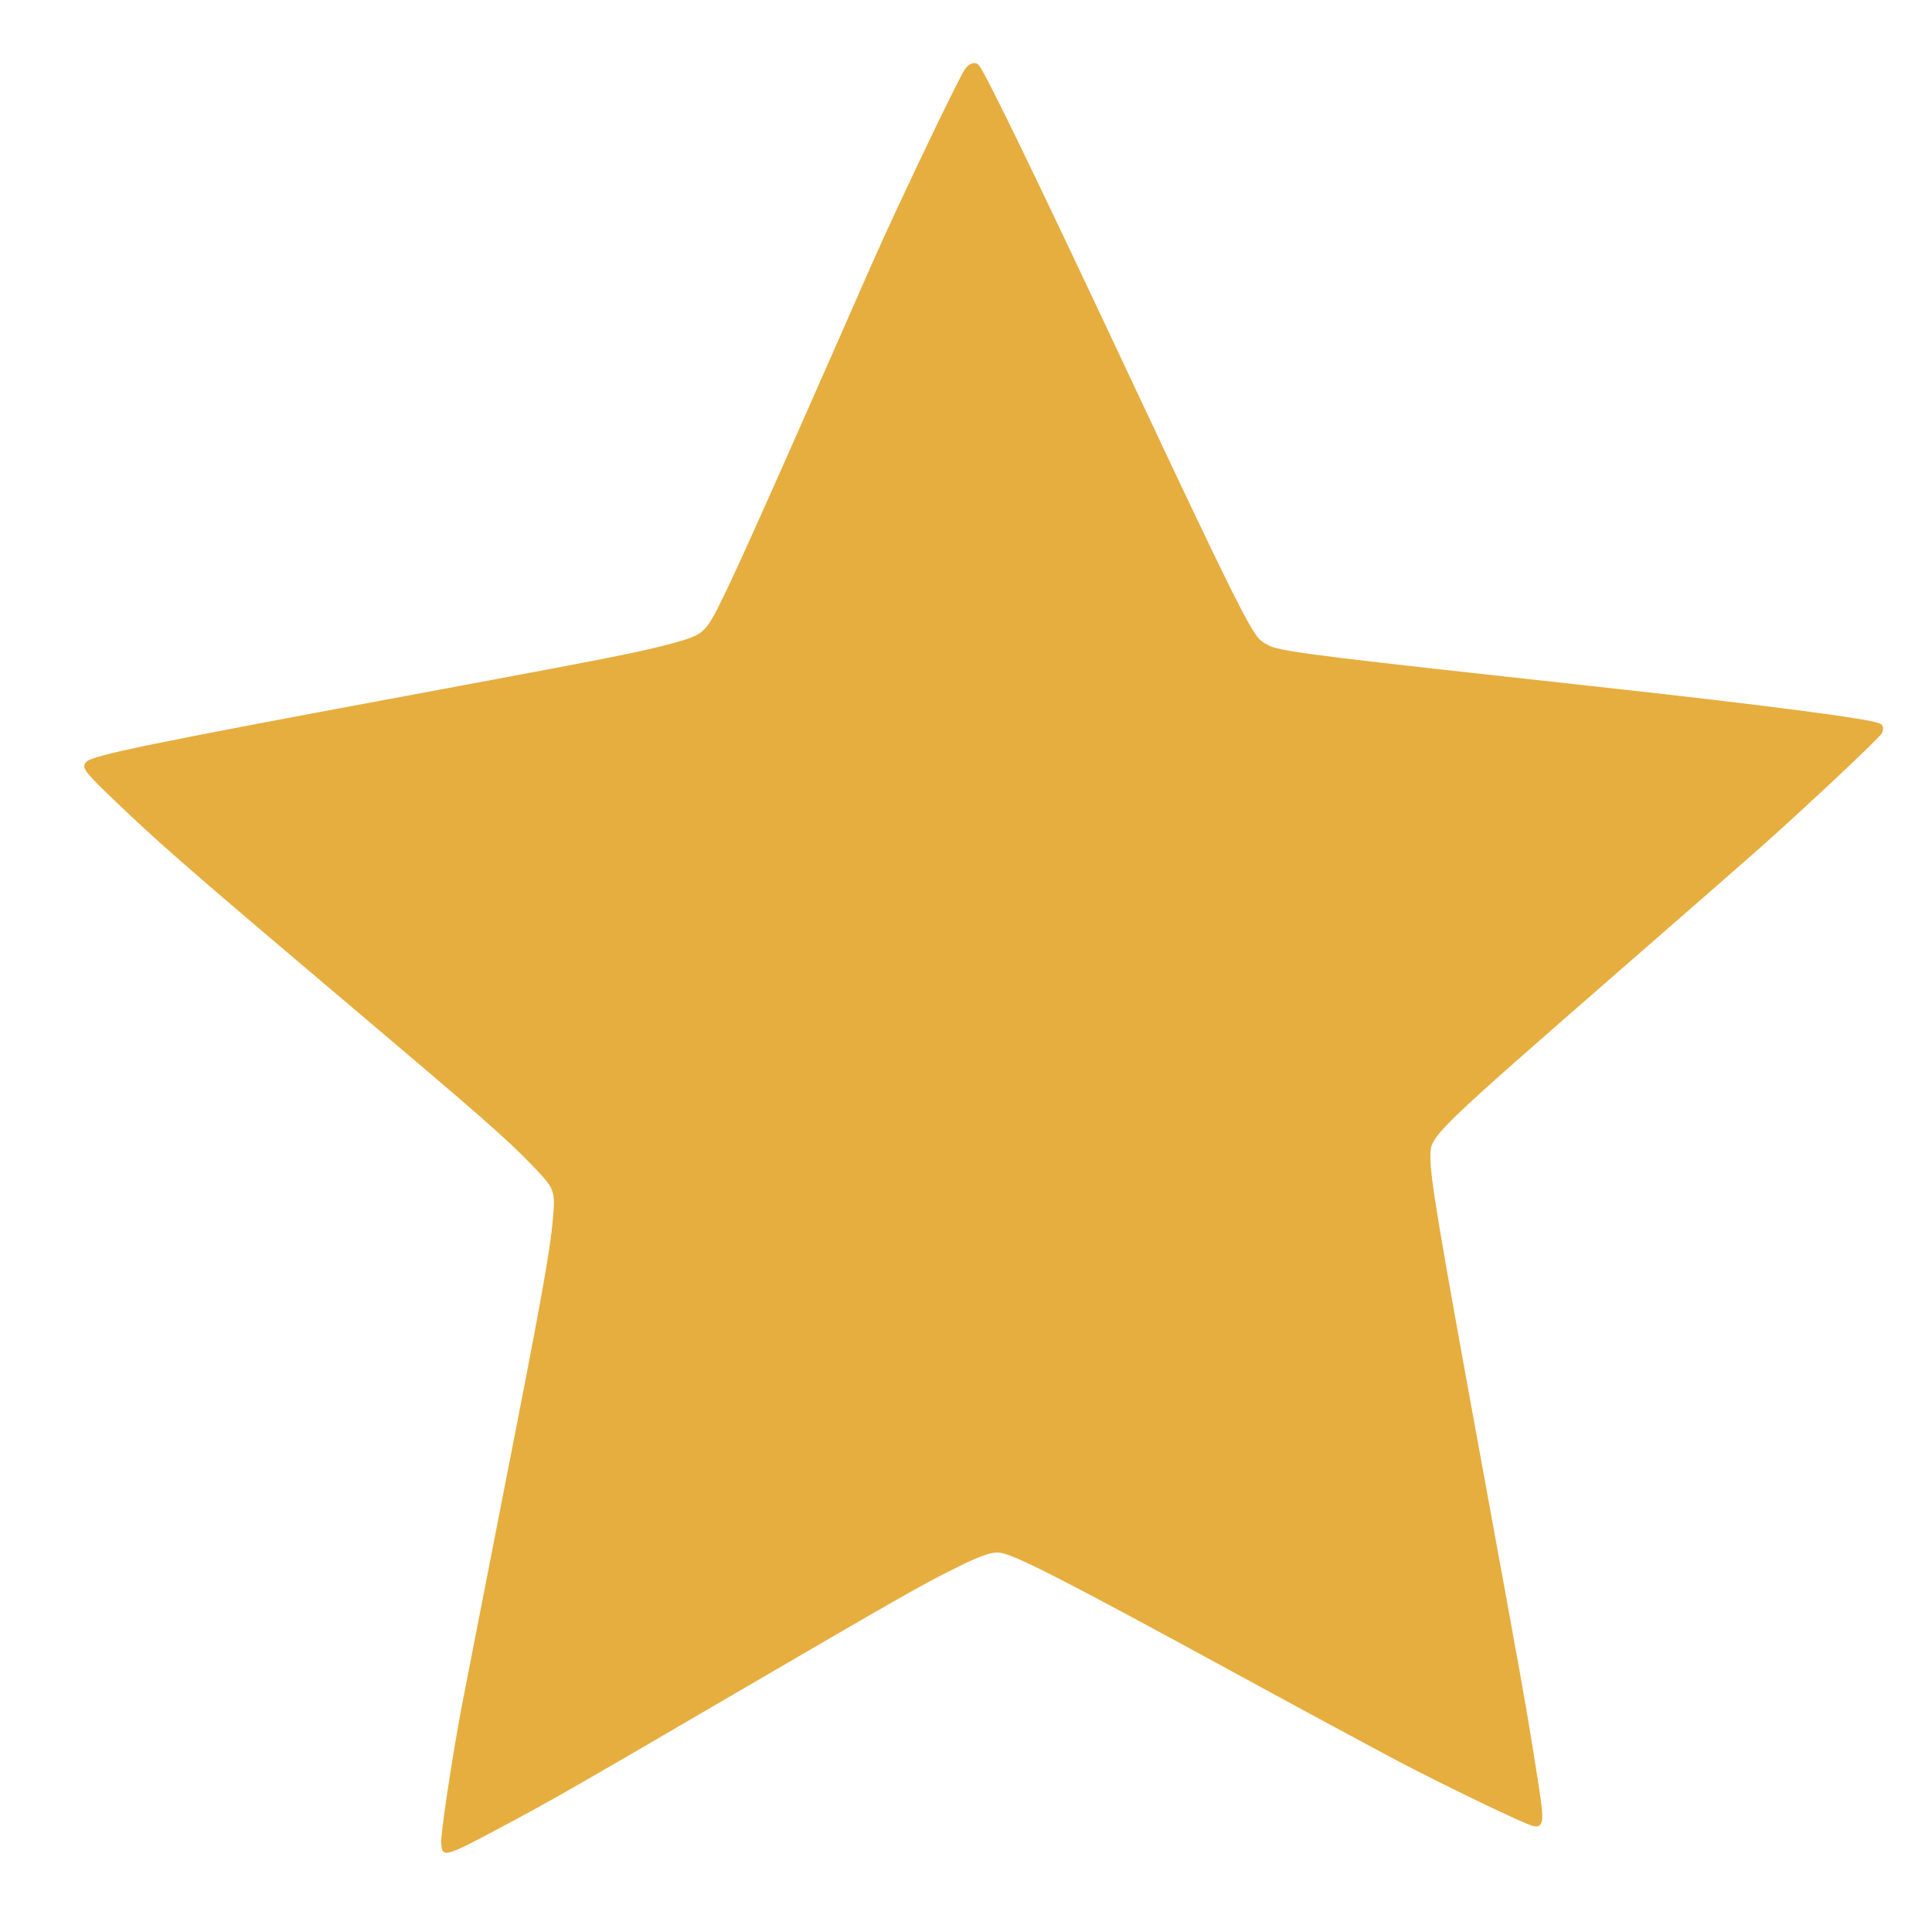 <svg width="17" height="17" viewBox="0 0 17 17" fill="none" xmlns="http://www.w3.org/2000/svg">
<path d="M8.492 0.607C8.436 0.684 7.895 1.817 7.676 2.313C6.533 4.914 6.311 5.403 6.22 5.512C6.159 5.586 6.109 5.609 5.901 5.665C5.591 5.746 5.433 5.777 3.555 6.127C1.347 6.537 0.814 6.646 0.76 6.703C0.717 6.749 0.739 6.783 0.929 6.968C1.388 7.41 1.582 7.581 3.023 8.8C4.186 9.784 4.461 10.022 4.67 10.241C4.883 10.46 4.887 10.474 4.866 10.716C4.841 11.009 4.763 11.44 4.44 13.084C4.263 13.987 4.095 14.85 4.065 15.003C3.975 15.482 3.878 16.132 3.882 16.217C3.89 16.349 3.91 16.345 4.399 16.084C4.861 15.838 5.004 15.756 6.55 14.853C7.875 14.08 8.094 13.955 8.373 13.815C8.63 13.685 8.733 13.65 8.808 13.664C8.956 13.693 9.401 13.922 10.879 14.728C11.432 15.03 12.065 15.371 12.283 15.487C12.741 15.727 13.427 16.057 13.496 16.069C13.533 16.075 13.545 16.071 13.56 16.043C13.582 15.998 13.576 15.929 13.493 15.419C13.421 14.97 13.399 14.849 13.028 12.822C12.654 10.777 12.586 10.372 12.586 10.169C12.586 9.993 12.602 9.978 14.342 8.461C14.889 7.984 15.404 7.534 15.486 7.461C15.918 7.076 16.549 6.483 16.561 6.449C16.576 6.407 16.572 6.383 16.542 6.367C16.468 6.326 15.534 6.204 13.98 6.034C11.78 5.794 11.357 5.743 11.203 5.695C11.16 5.681 11.107 5.651 11.082 5.624C10.991 5.529 10.805 5.154 9.983 3.404C9.13 1.587 8.681 0.661 8.615 0.576C8.585 0.539 8.531 0.553 8.492 0.607Z" fill="#E6AE3F"/>
</svg>
